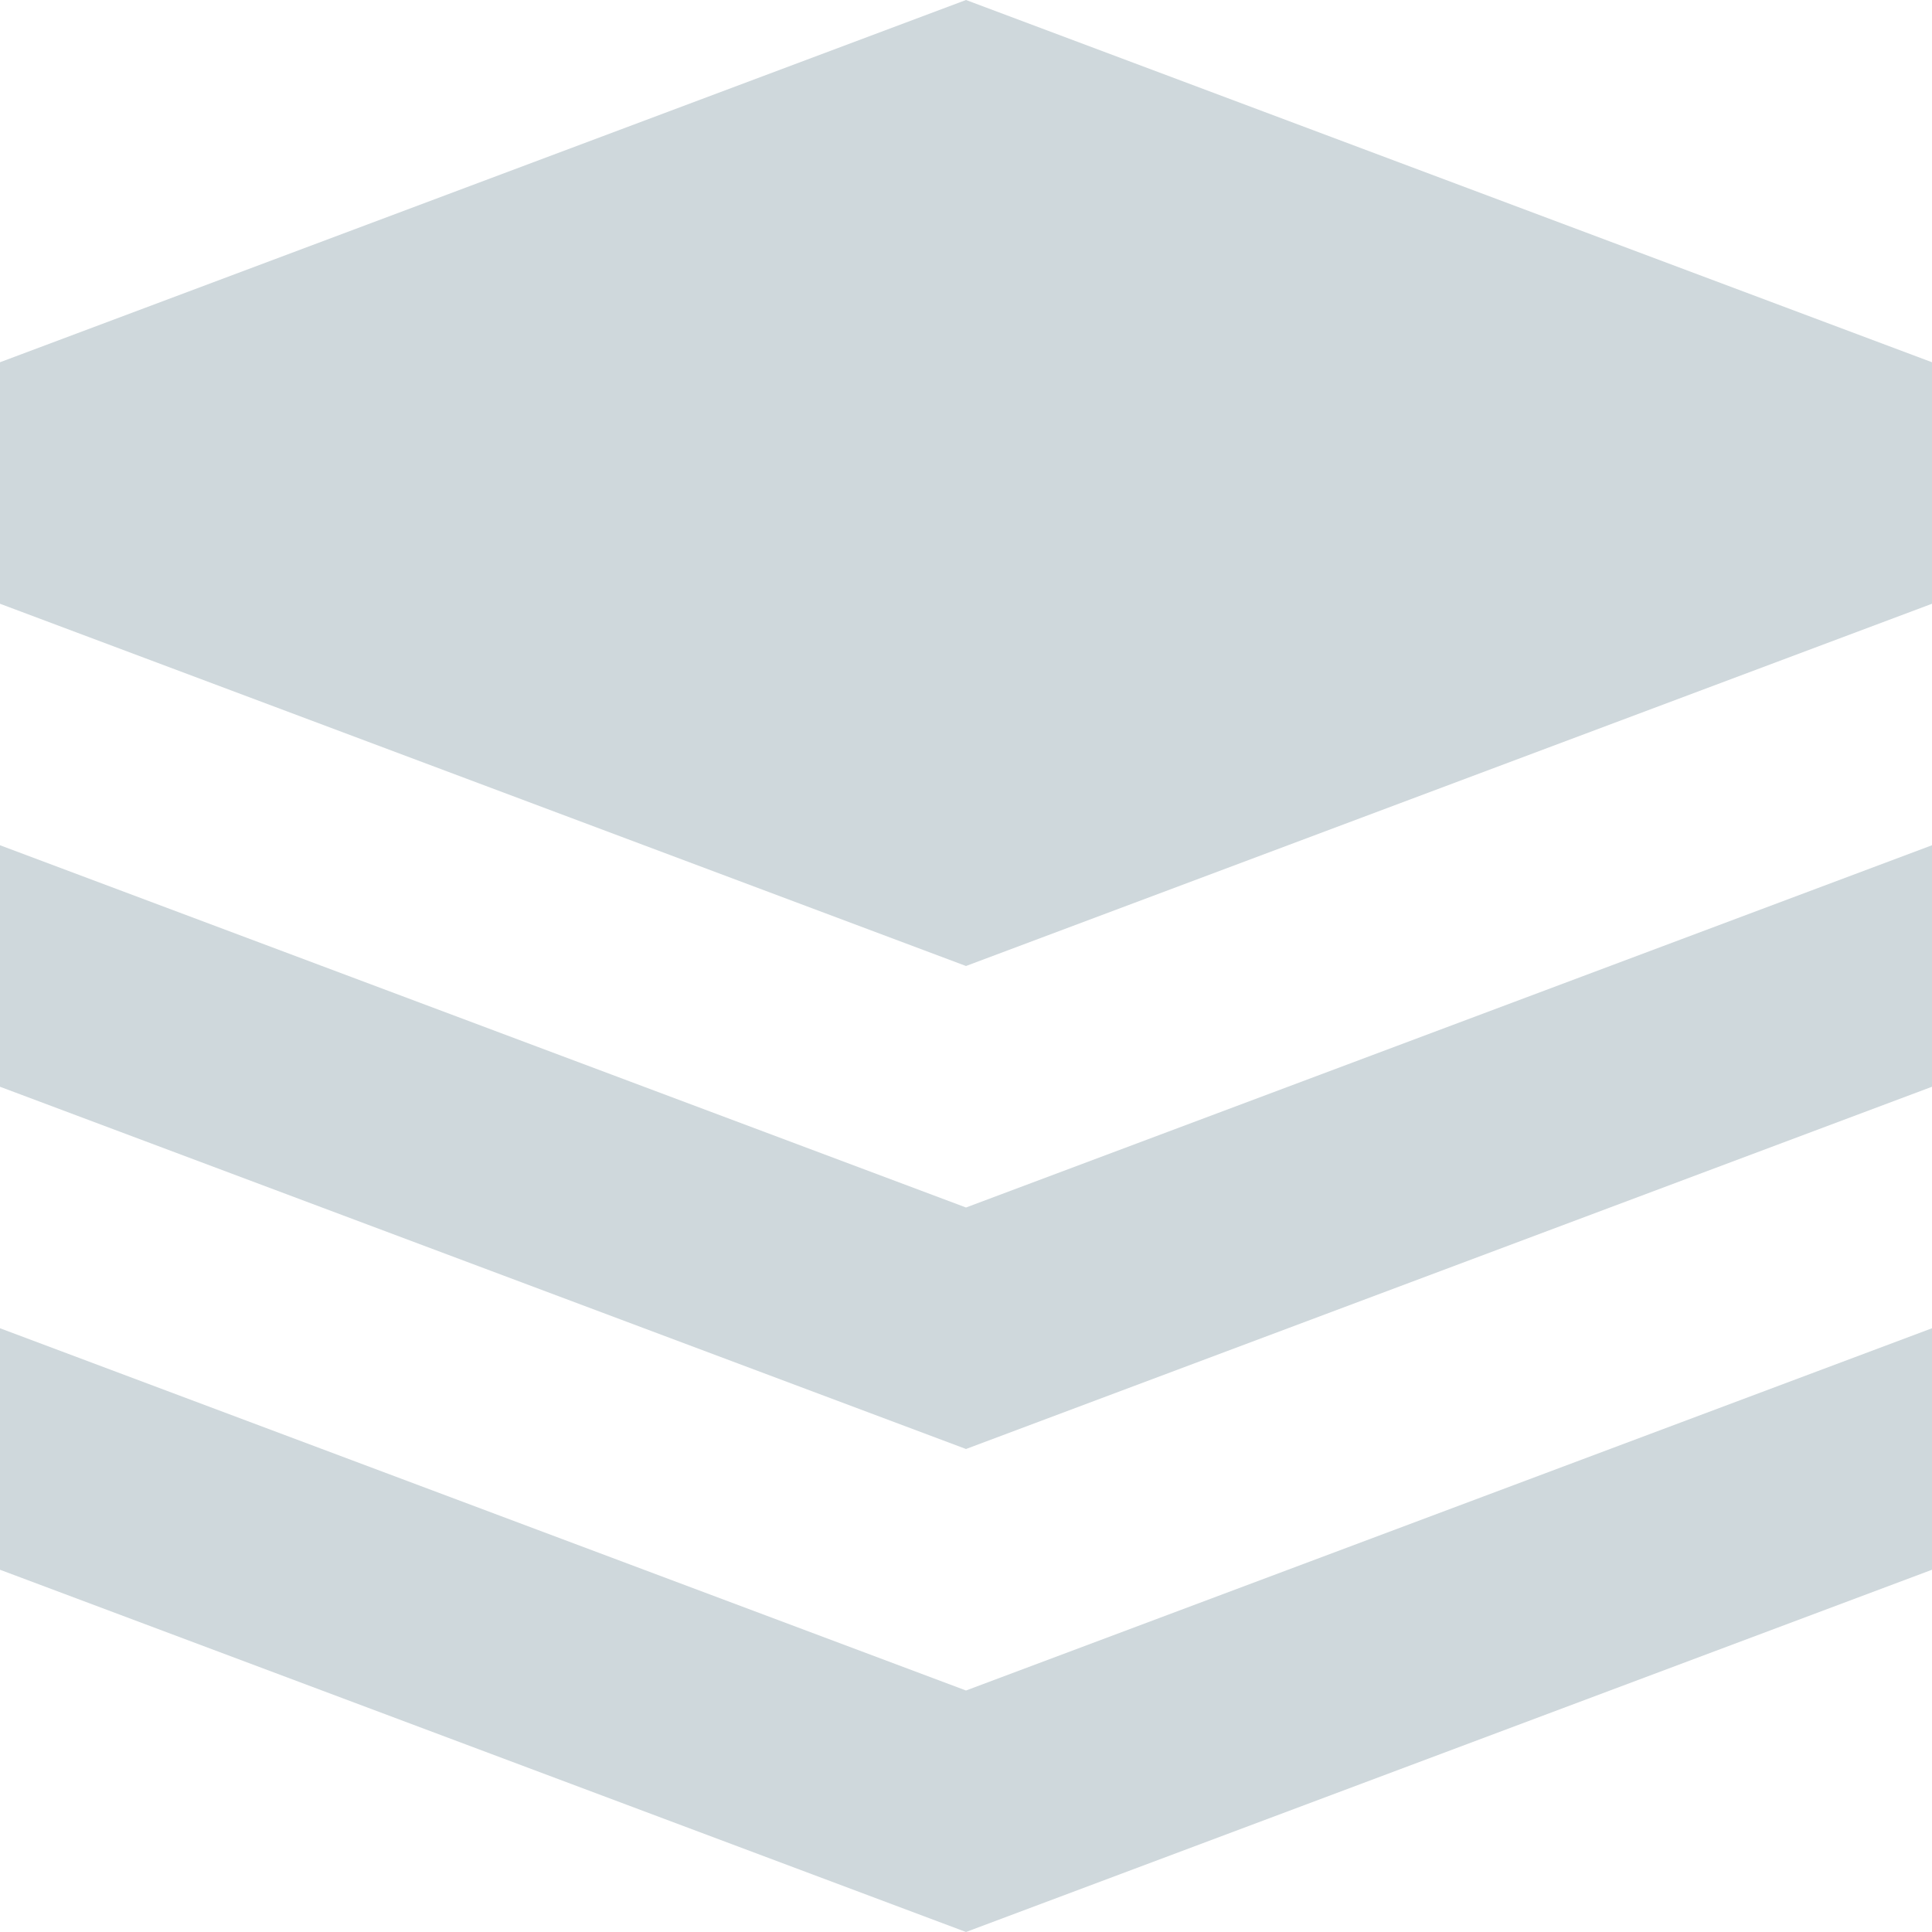 <svg xmlns="http://www.w3.org/2000/svg" style="isolation:isolate" width="16" height="16" viewBox="0 0 16 16">
 <path fill="#CFD8DC" fill-rule="evenodd" d="M 0 11 L 8 14 L 16 11 L 16 13 L 8 16 L 0 13 L 0 11 L 0 11 Z M 0 7 L 8 10 L 16 7 L 16 9 L 8 12 L 0 9 L 0 7 L 0 7 Z M 8 0 L 0 3 L 0 5 L 8 8 L 16 5 L 16 3 L 8 0 Z"/>
</svg>
